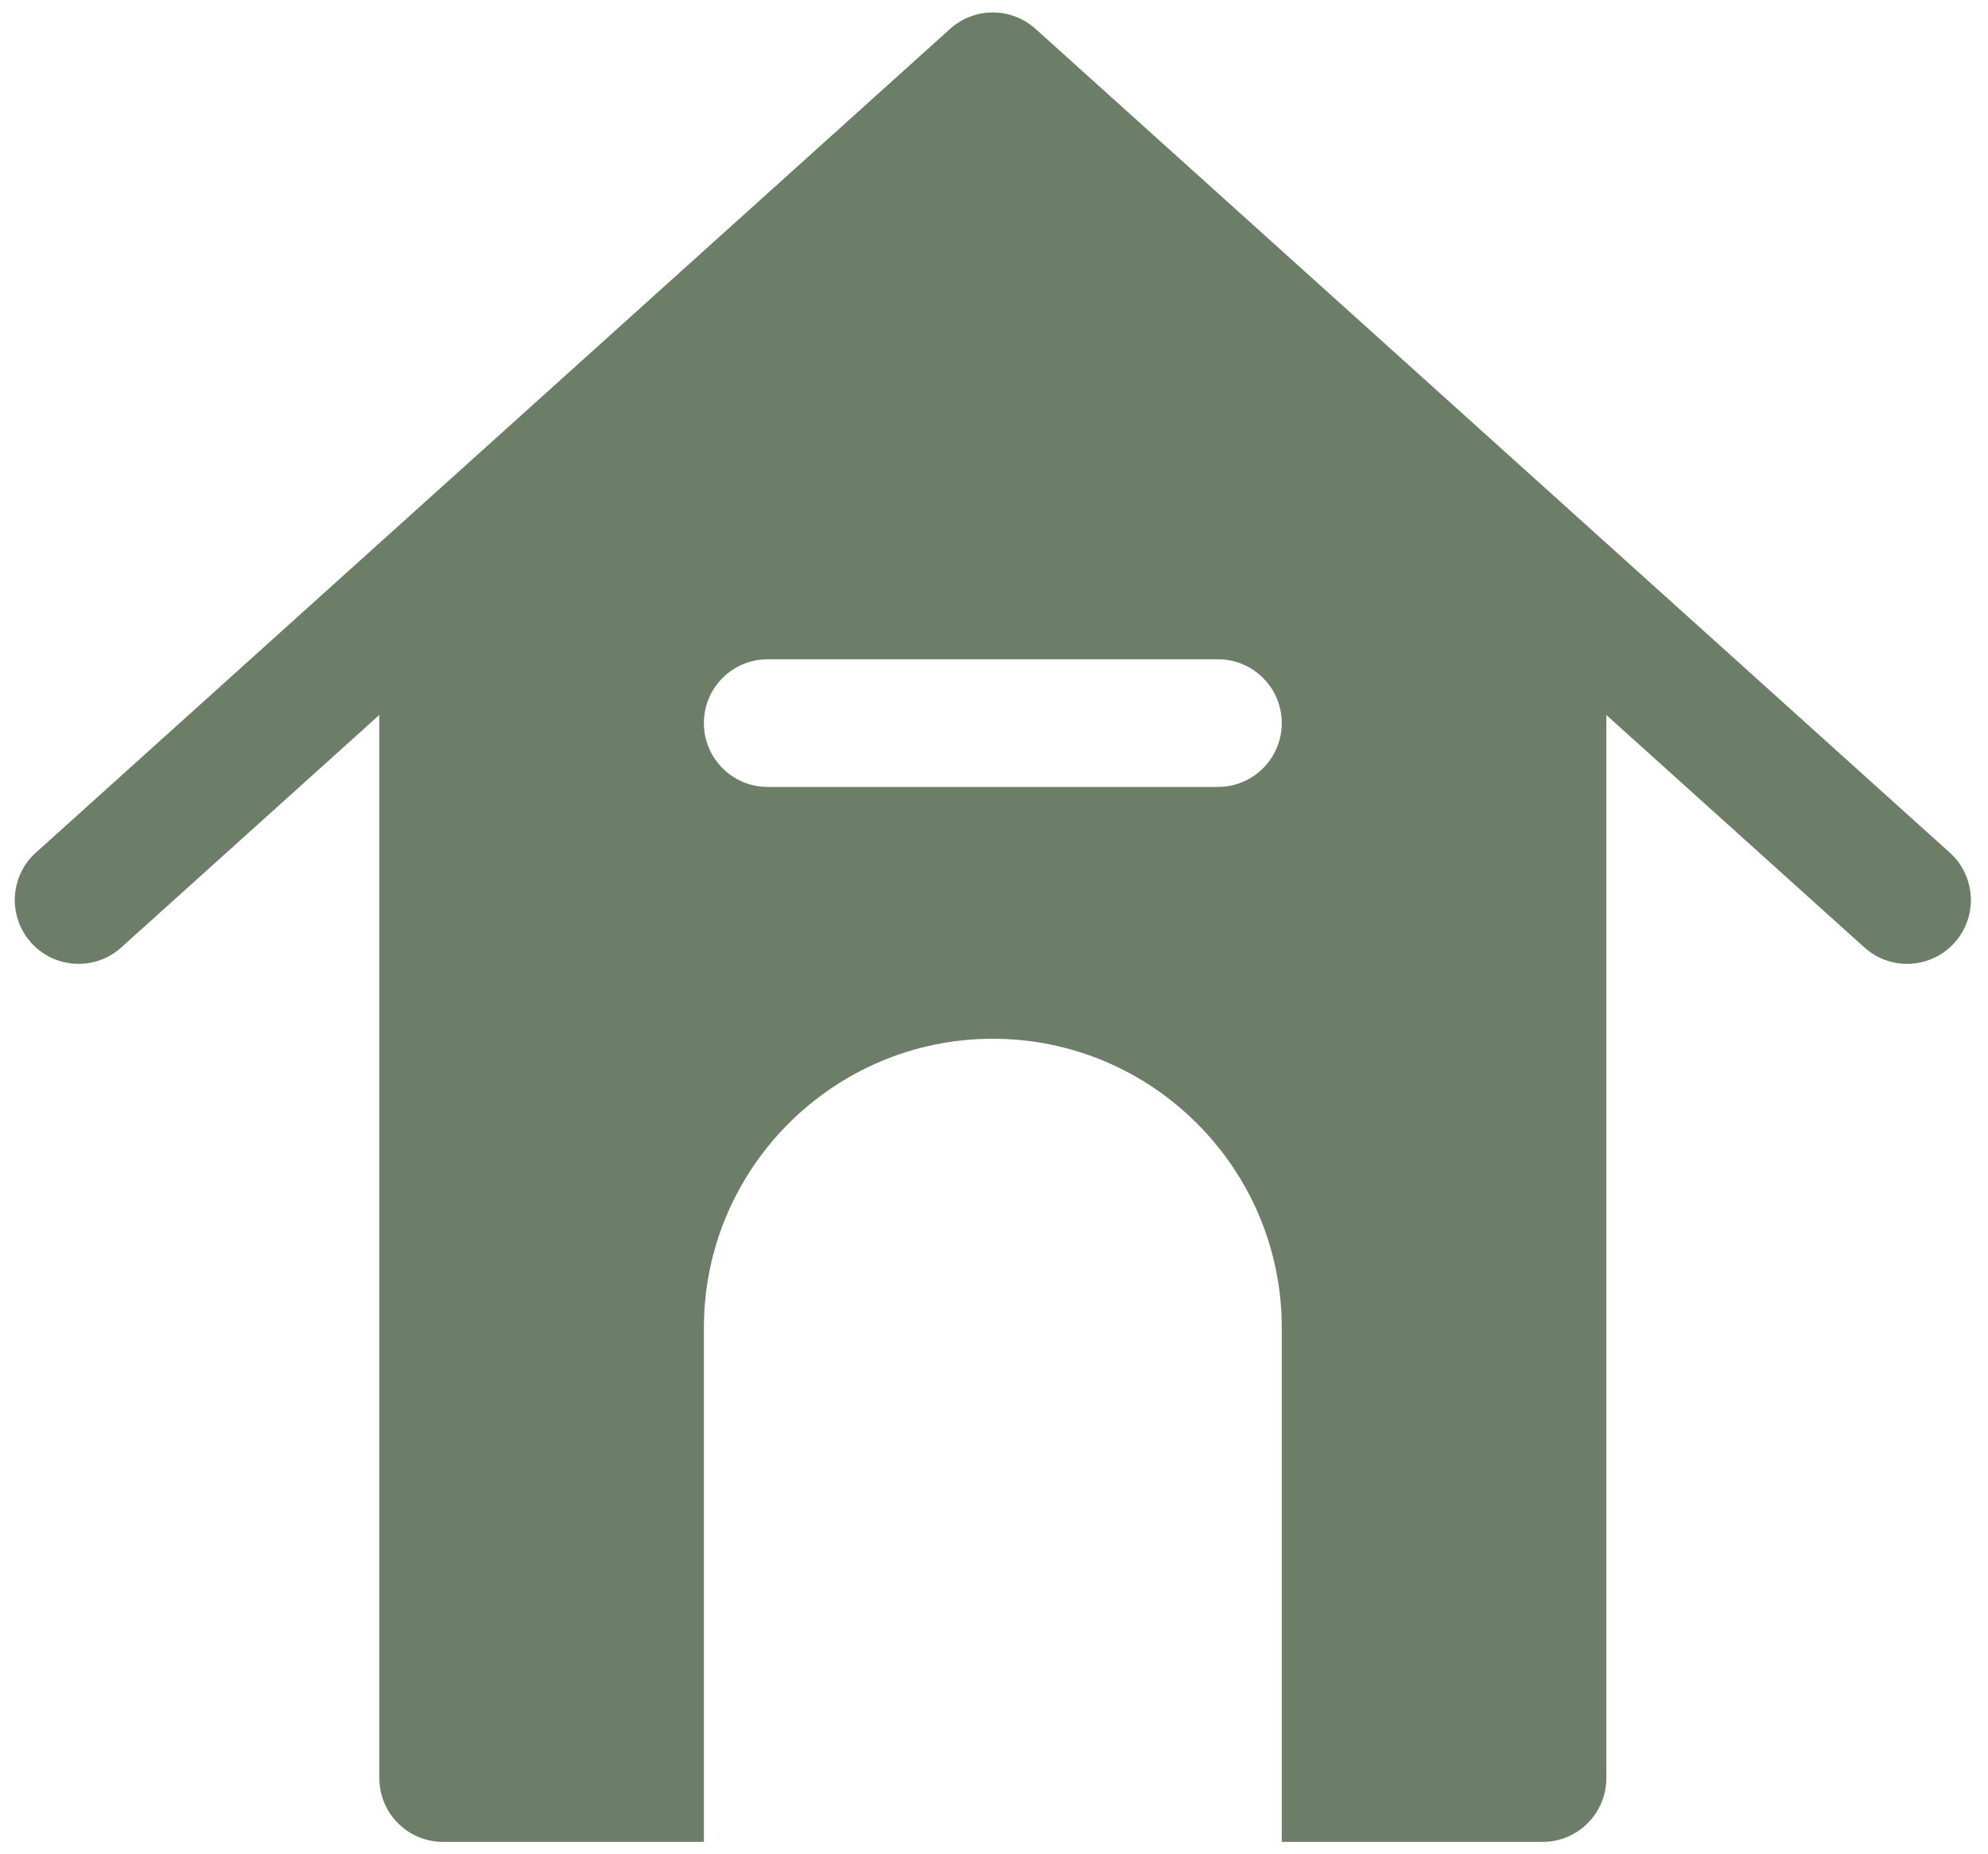 <svg width="89" height="83" viewBox="0 0 89 83" fill="none" xmlns="http://www.w3.org/2000/svg">
<g clip-path="url(#clip0_18_39)">
<path d="M87.289 38.163L70.969 23.461C70.969 23.461 70.969 23.461 70.969 23.461L46.359 1.292C45.273 0.312 43.622 0.312 42.535 1.292L17.926 23.461L1.606 38.163C0.434 39.219 0.34 41.025 1.396 42.197C2.452 43.369 4.258 43.463 5.43 42.407L16.982 32.001V79.586C16.982 81.164 18.261 82.443 19.838 82.443H31.512V59.429C31.512 52.297 37.315 46.494 44.448 46.494C51.58 46.494 57.383 52.297 57.383 59.429V82.443H69.057C70.635 82.443 71.914 81.164 71.914 79.586V32.002L83.466 42.407C84.638 43.464 86.445 43.369 87.5 42.197C88.555 41.025 88.461 39.219 87.289 38.163ZM54.527 35.222H34.368C32.791 35.222 31.512 33.943 31.512 32.365C31.512 30.788 32.791 29.509 34.368 29.509H54.526C56.104 29.509 57.383 30.788 57.383 32.365C57.383 33.943 56.104 35.222 54.527 35.222Z" fill="#6D7E68"/>
</g>
<defs>
<clipPath id="clip0_18_39">
<rect width="89" height="83" fill="white"/>
</clipPath>
</defs>
</svg>

